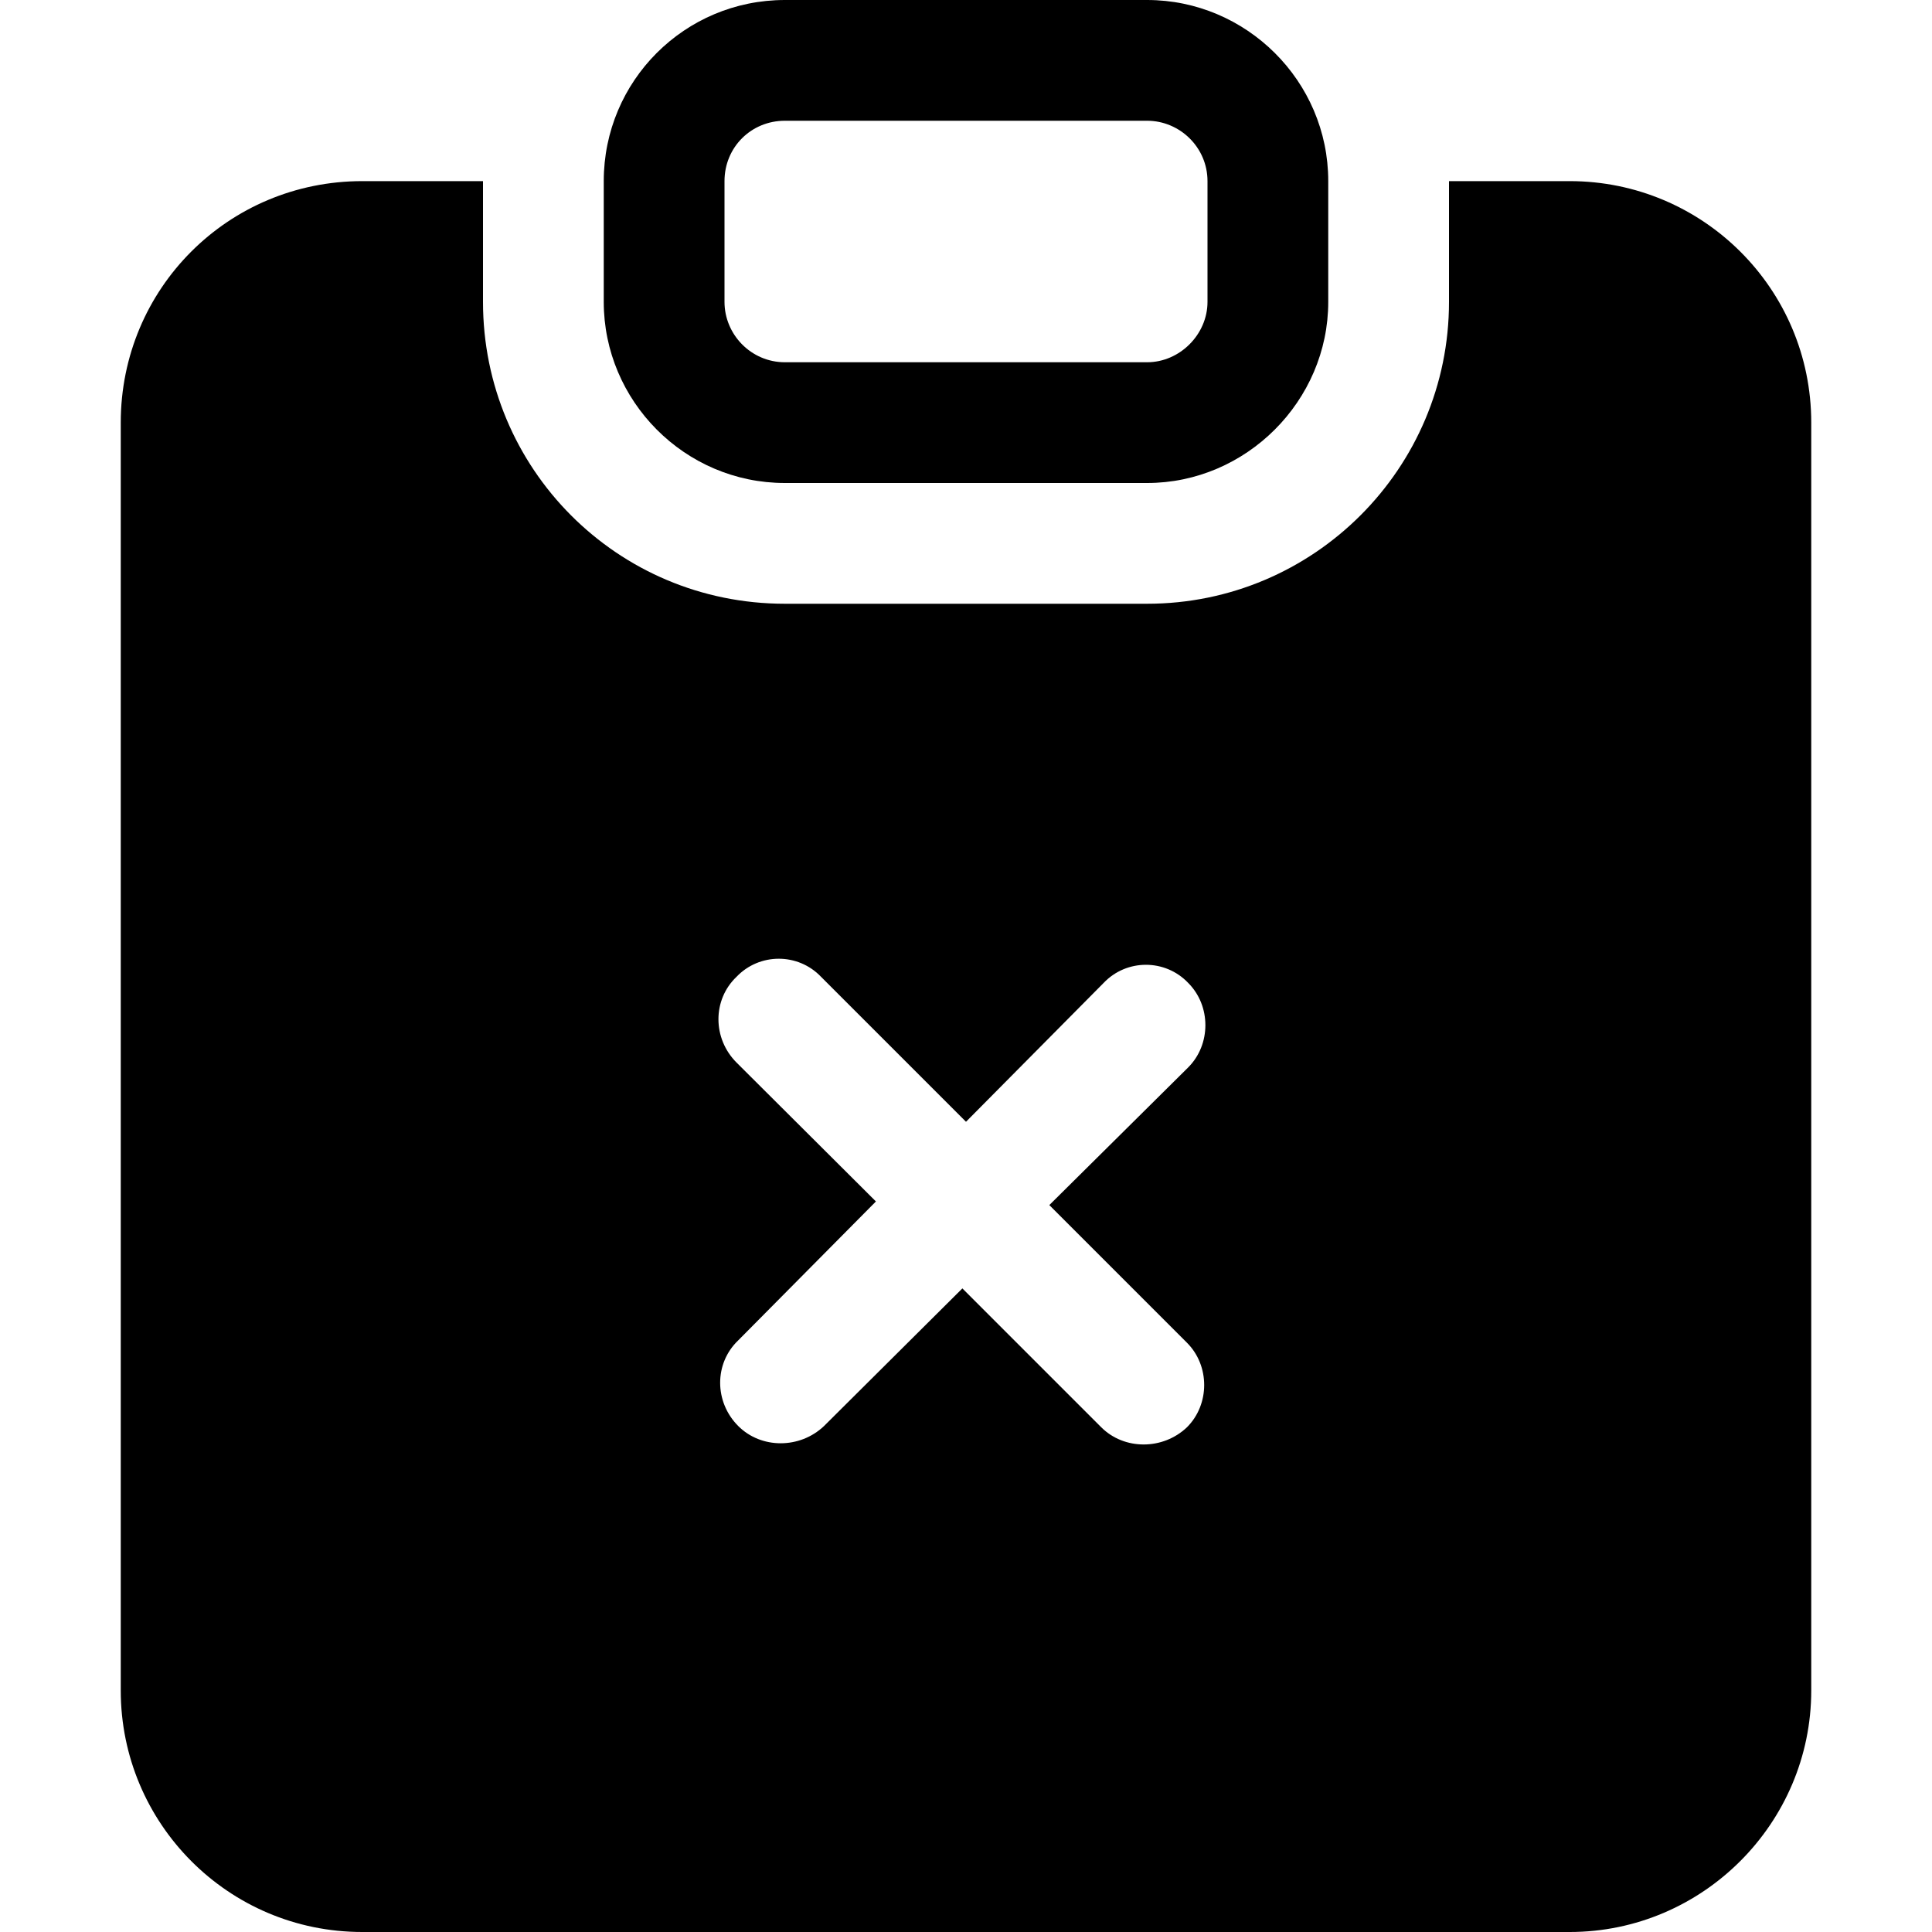 <svg viewBox="0 0 16 16" xmlns="http://www.w3.org/2000/svg"><g><path d="M6.5 0v0C5.67 0 5 .67 5 1.5v1 0C5 3.32 5.67 4 6.5 4h3v0c.82 0 1.5-.68 1.5-1.5v-1 0C11 .67 10.32 0 9.5 0h-3Zm3 1v0c.27 0 .5.22.5.5v1 0c0 .27-.23.5-.5.5h-3v0c-.28 0-.5-.23-.5-.5v-1 0c0-.28.22-.5.5-.5h3Z"/><path d="M4 1.5H3v0c-1.11 0-2 .89-2 2V14v0c0 1.1.89 2 2 2h10v0c1.1 0 2-.9 2-2V3.5v0c0-1.11-.9-2-2-2h-1v1 0C12 3.88 10.88 5 9.5 5h-3v0C5.11 5 4 3.88 4 2.5v-1Zm4 7.79l1.14-1.15v0c.19-.2.51-.2.7 0 .19.19.19.51 0 .7L8.69 9.98l1.14 1.14v0c.19.19.19.51 0 .7 -.2.19-.52.19-.71 0l-1.15-1.15 -1.146 1.14v0c-.2.19-.52.19-.71 0 -.2-.2-.2-.52 0-.71l1.14-1.15L6.1 8.8h0c-.2-.2-.2-.52-.001-.71 .19-.2.51-.2.7-.001l1.14 1.14Z"/></g></svg>